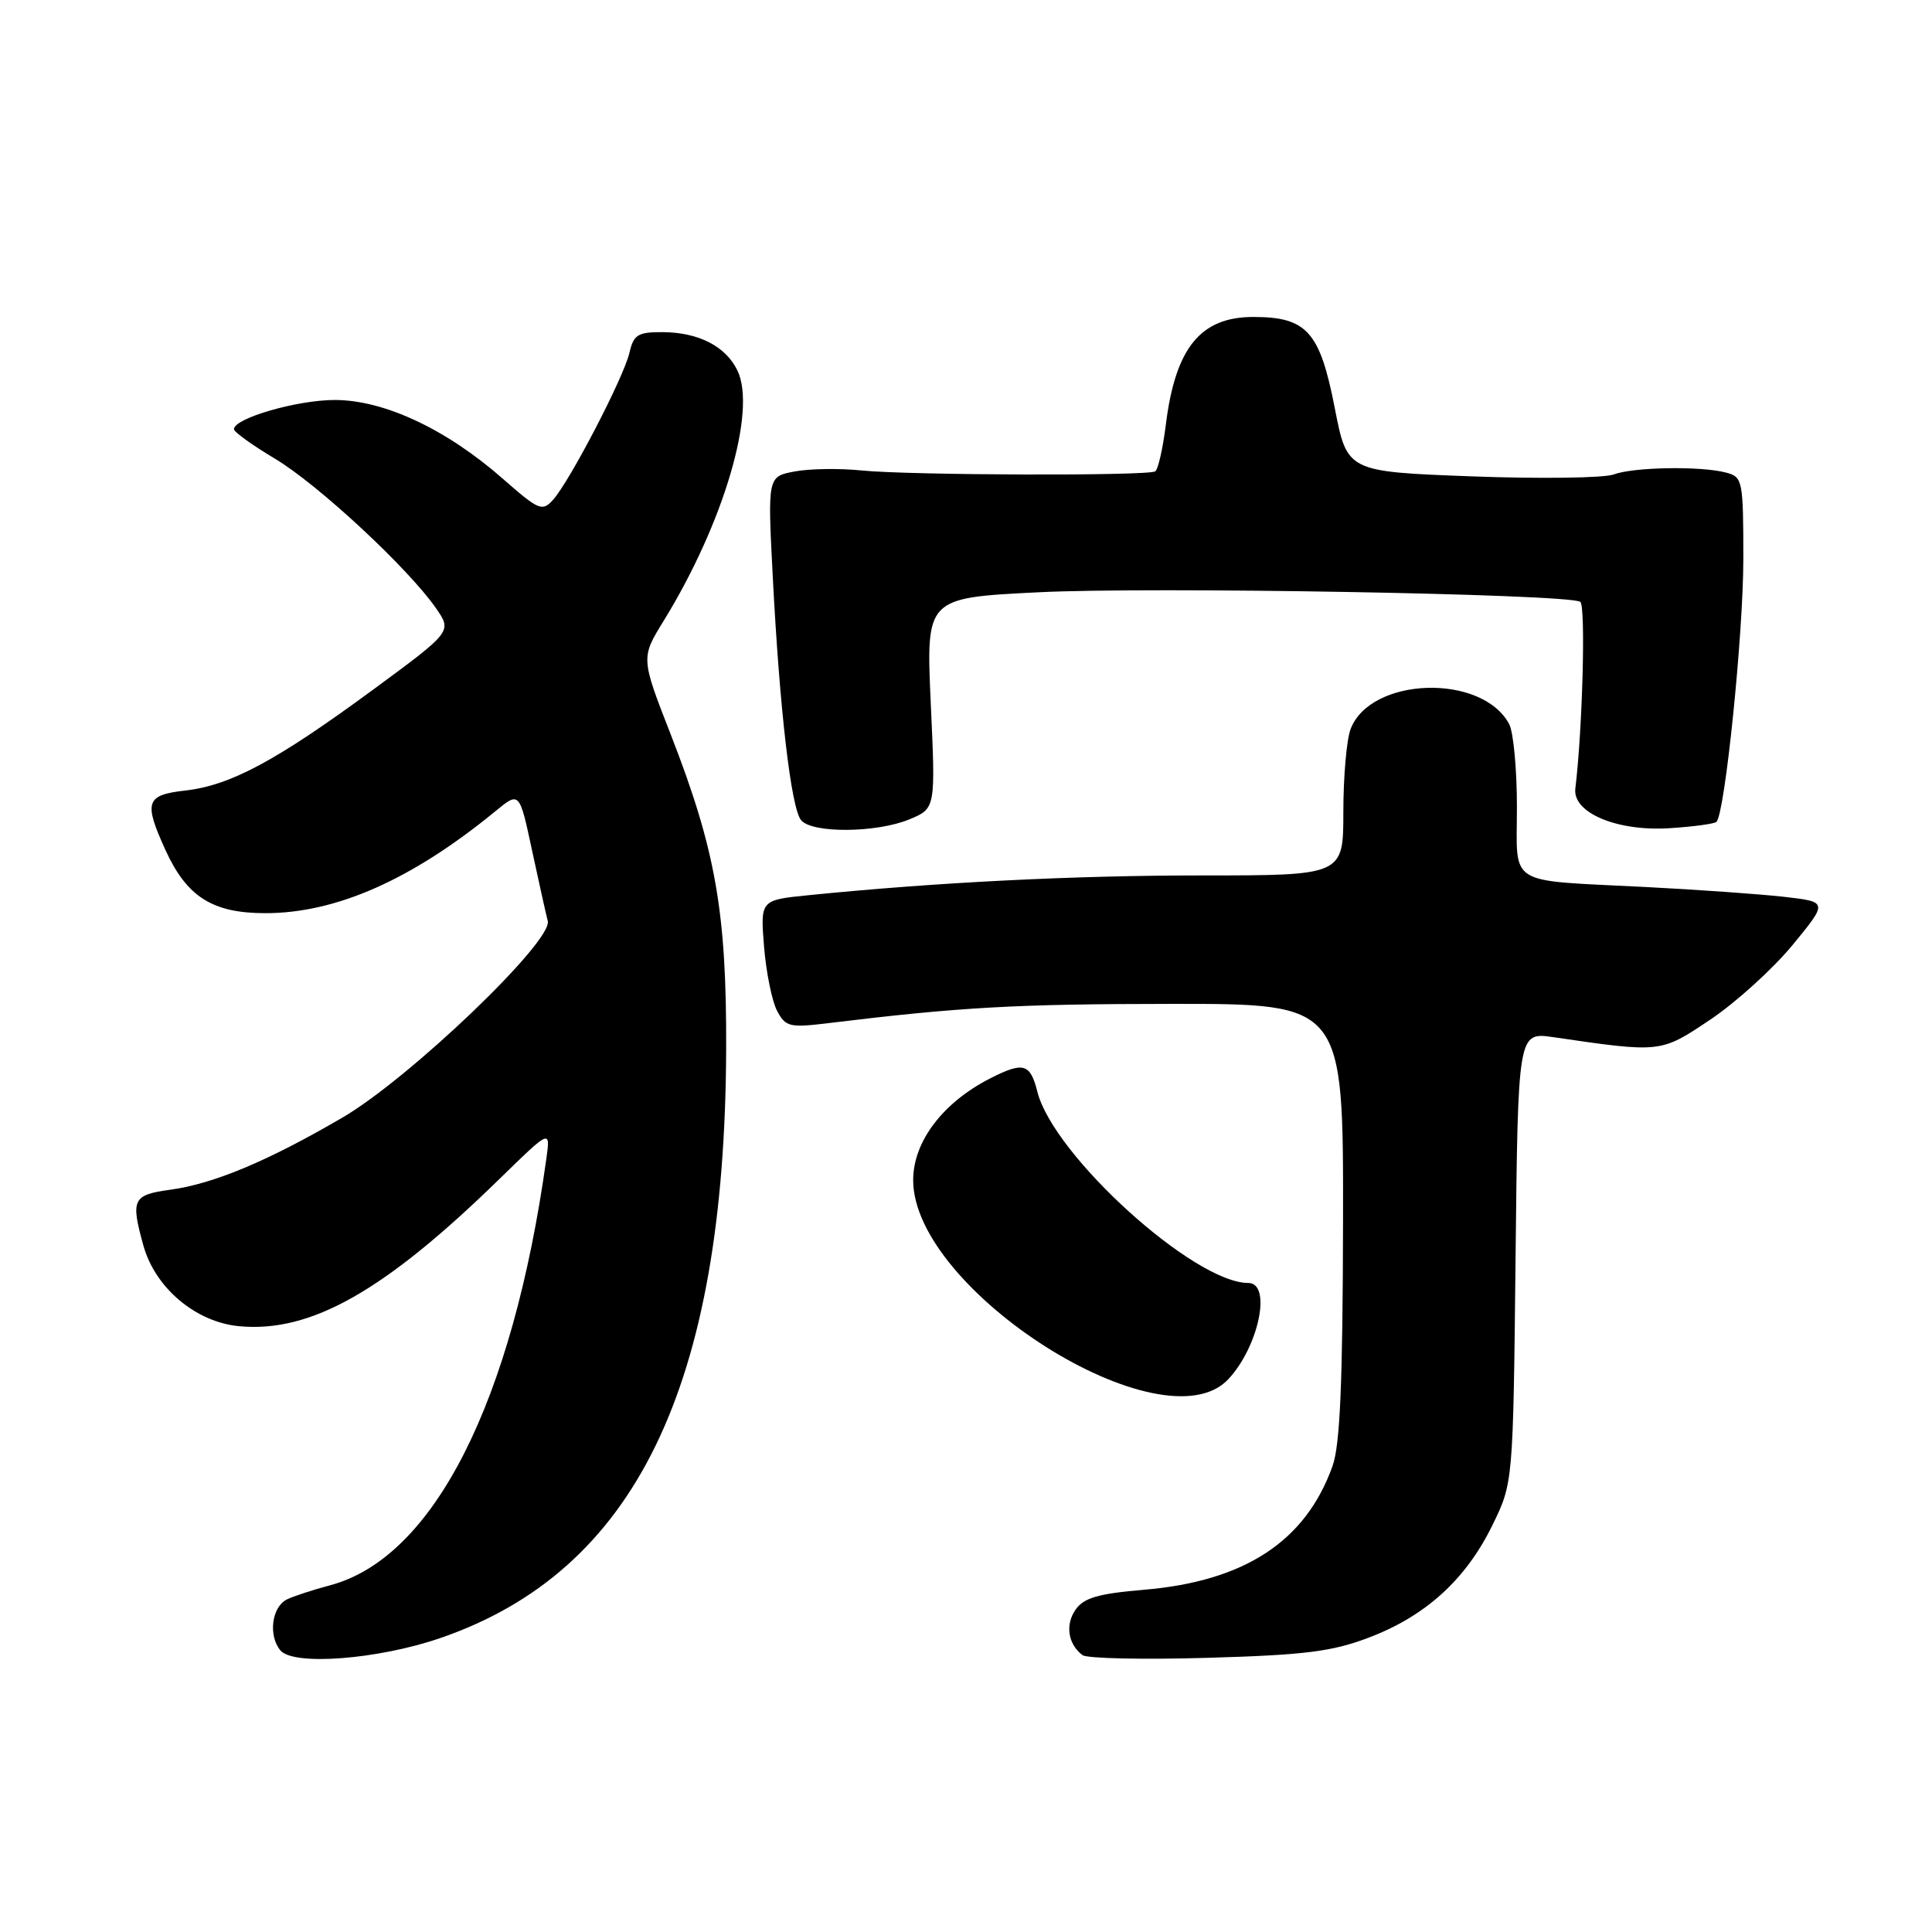 <?xml version="1.0" encoding="UTF-8" standalone="no"?>
<!DOCTYPE svg PUBLIC "-//W3C//DTD SVG 1.1//EN" "http://www.w3.org/Graphics/SVG/1.1/DTD/svg11.dtd" >
<svg xmlns="http://www.w3.org/2000/svg" xmlns:xlink="http://www.w3.org/1999/xlink" version="1.1" viewBox="0 0 256 256">
 <g >
 <path fill="currentColor"
d=" M 58.35 217.05 C 84.20 208.16 96.06 183.70 96.22 139.00 C 96.28 120.85 94.83 112.61 88.88 97.33 C 84.91 87.17 84.91 87.17 87.96 82.23 C 95.90 69.31 100.28 54.45 97.72 49.11 C 96.18 45.89 92.56 44.03 87.77 44.01 C 84.51 44.00 83.96 44.35 83.40 46.75 C 82.66 49.99 75.51 63.74 73.29 66.22 C 71.85 67.82 71.41 67.63 66.62 63.43 C 59.15 56.87 50.90 53.00 44.36 53.00 C 39.36 53.00 31.00 55.42 31.00 56.87 C 31.00 57.24 33.45 59.00 36.45 60.79 C 42.15 64.20 54.09 75.29 57.77 80.59 C 59.91 83.68 59.91 83.68 49.36 91.44 C 36.58 100.83 30.54 104.07 24.55 104.75 C 19.33 105.34 19.02 106.25 21.90 112.58 C 24.74 118.84 28.15 121.00 35.16 121.00 C 44.57 121.00 54.60 116.55 65.67 107.47 C 68.83 104.87 68.83 104.87 70.50 112.69 C 71.42 116.98 72.36 121.19 72.58 122.03 C 73.30 124.68 54.27 142.90 45.37 148.09 C 35.46 153.87 28.32 156.86 22.53 157.65 C 17.58 158.33 17.30 158.92 19.00 165.04 C 20.56 170.66 25.94 175.19 31.69 175.73 C 41.19 176.62 50.94 171.10 66.22 156.18 C 72.94 149.62 72.94 149.62 72.39 153.56 C 67.91 185.77 57.47 206.39 43.77 210.05 C 41.42 210.67 38.83 211.53 38.00 211.94 C 36.00 212.96 35.53 216.72 37.15 218.68 C 38.87 220.76 50.10 219.89 58.35 217.05 Z  M 181.38 216.99 C 188.89 214.14 194.21 209.31 197.72 202.16 C 200.50 196.50 200.50 196.50 200.82 166.62 C 201.14 136.75 201.14 136.75 205.82 137.43 C 220.14 139.52 220.02 139.53 226.63 135.10 C 230.00 132.84 234.89 128.41 237.50 125.25 C 242.23 119.50 242.23 119.50 236.37 118.83 C 233.14 118.47 224.88 117.88 218.00 117.53 C 199.41 116.58 201.00 117.57 201.00 106.92 C 201.00 101.94 200.54 97.00 199.97 95.94 C 196.36 89.20 181.60 89.67 178.96 96.61 C 178.43 98.00 178.00 102.93 178.00 107.57 C 178.00 116.00 178.00 116.00 159.25 116.00 C 142.21 116.00 124.13 116.91 107.12 118.62 C 100.75 119.26 100.75 119.26 101.24 125.45 C 101.52 128.86 102.30 132.68 102.97 133.95 C 104.11 136.08 104.63 136.20 109.85 135.56 C 127.20 133.45 134.60 133.03 155.25 133.02 C 178.00 133.00 178.00 133.00 177.96 161.75 C 177.92 183.14 177.57 191.46 176.57 194.25 C 173.02 204.22 164.94 209.52 151.61 210.65 C 145.55 211.16 143.61 211.72 142.53 213.27 C 141.12 215.27 141.51 217.86 143.43 219.31 C 144.02 219.76 151.47 219.92 160.00 219.67 C 172.88 219.30 176.49 218.85 181.38 216.99 Z  M 162.76 182.75 C 166.80 178.43 168.55 170.00 165.40 170.00 C 158.22 170.00 139.56 153.08 137.45 144.64 C 136.51 140.90 135.60 140.65 131.19 142.90 C 124.92 146.10 121.00 151.28 121.00 156.37 C 121.00 171.02 154.14 191.95 162.76 182.75 Z  M 120.52 108.56 C 123.97 107.12 123.97 107.12 123.33 93.17 C 122.70 79.22 122.70 79.22 137.60 78.48 C 152.54 77.73 207.71 78.70 209.39 79.74 C 210.13 80.20 209.70 96.56 208.74 104.49 C 208.35 107.70 214.28 110.19 221.23 109.74 C 224.38 109.54 227.17 109.16 227.44 108.90 C 228.57 107.76 231.00 84.00 231.00 74.07 C 231.00 63.68 230.91 63.21 228.75 62.63 C 225.41 61.73 216.46 61.88 213.82 62.87 C 212.54 63.34 204.07 63.46 195.00 63.12 C 178.50 62.50 178.50 62.50 176.86 54.05 C 174.89 43.93 173.16 42.00 166.06 42.00 C 159.07 42.00 155.75 46.09 154.48 56.26 C 154.09 59.43 153.45 62.22 153.07 62.46 C 152.07 63.08 120.47 62.98 114.19 62.34 C 111.27 62.04 107.27 62.10 105.30 62.47 C 101.71 63.15 101.71 63.15 102.39 76.32 C 103.30 94.00 104.82 107.08 106.15 108.68 C 107.62 110.45 116.17 110.37 120.52 108.56 Z "/>
</g>
</svg>